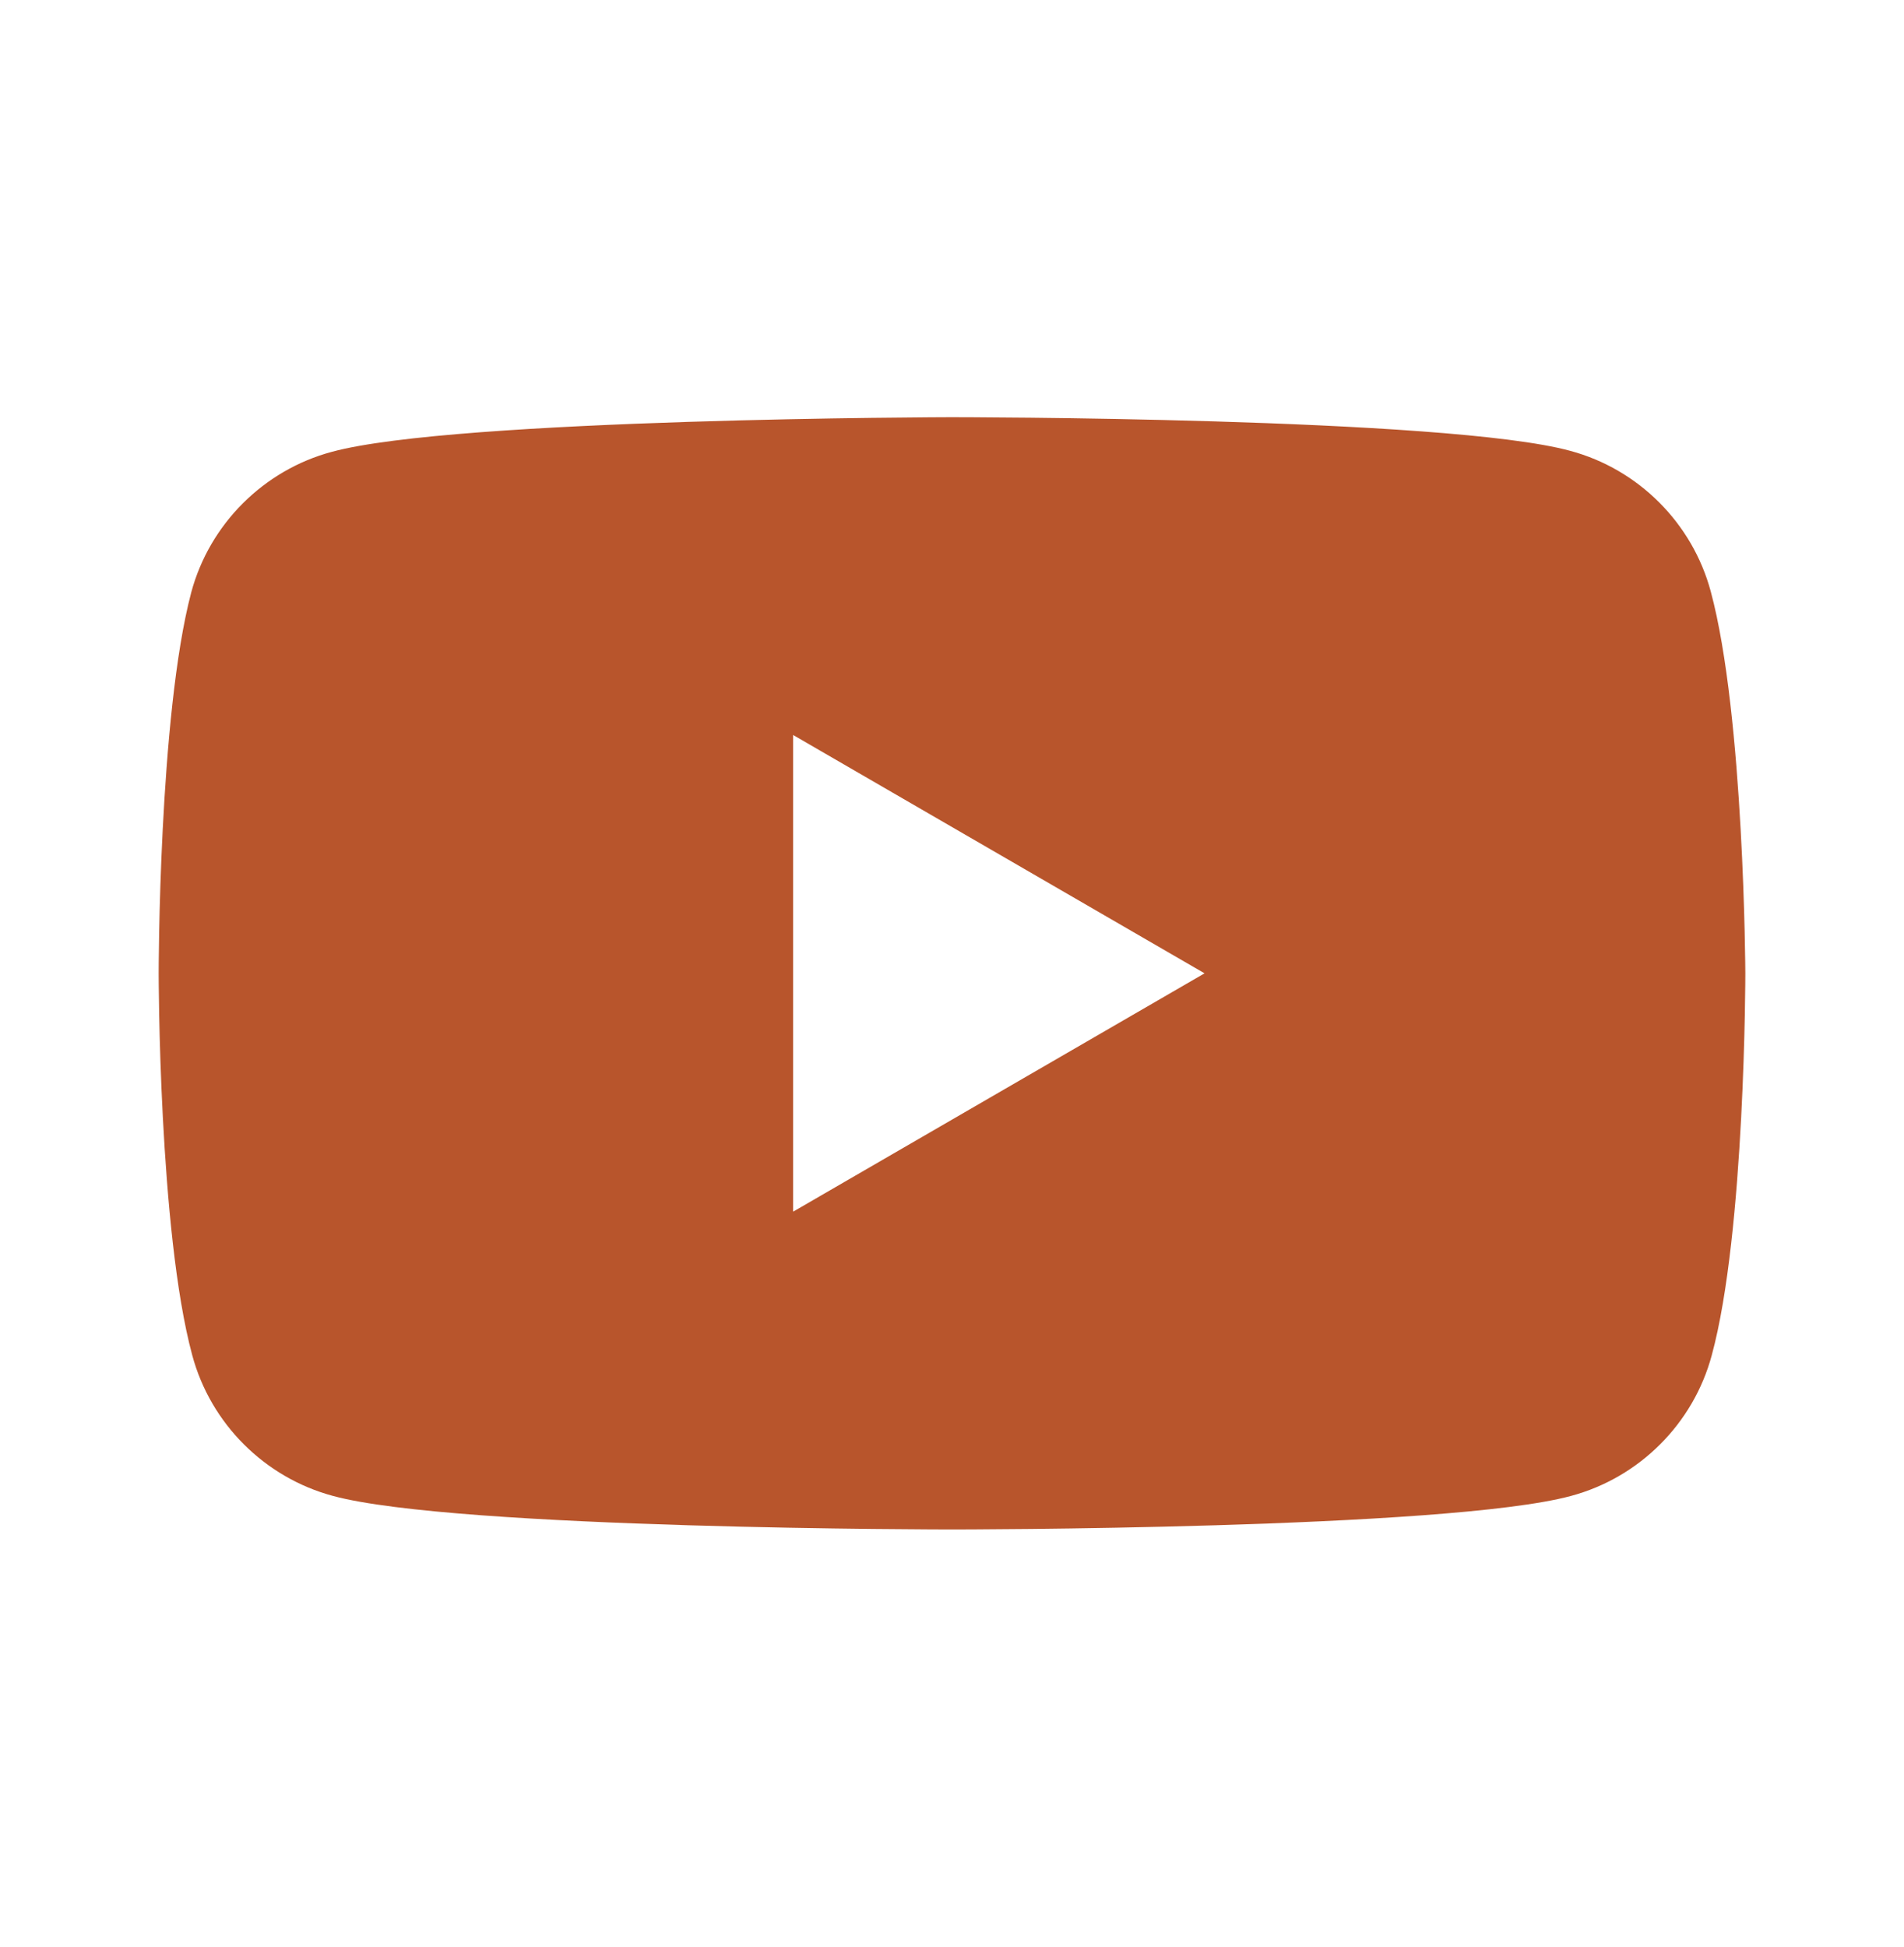 <svg width="45" height="46" viewBox="0 0 45 46" fill="none" xmlns="http://www.w3.org/2000/svg">
<path fill-rule="evenodd" clip-rule="evenodd" d="M37.11 10.653C38.723 11.086 39.998 12.361 40.432 13.974C41.226 16.911 41.25 23 41.25 23C41.25 23 41.25 29.114 40.456 32.026C40.023 33.639 38.747 34.914 37.134 35.348C34.222 36.142 22.5 36.142 22.5 36.142C22.5 36.142 10.778 36.142 7.866 35.348C6.253 34.914 4.978 33.639 4.544 32.026C3.75 29.09 3.75 23 3.75 23C3.75 23 3.75 16.911 4.52 13.998C4.953 12.386 6.229 11.11 7.842 10.677C10.754 9.882 22.476 9.858 22.476 9.858C22.476 9.858 34.198 9.858 37.11 10.653ZM28.469 23L18.745 28.632V17.368L28.469 23Z" fill="#B8552C"/>
</svg>
